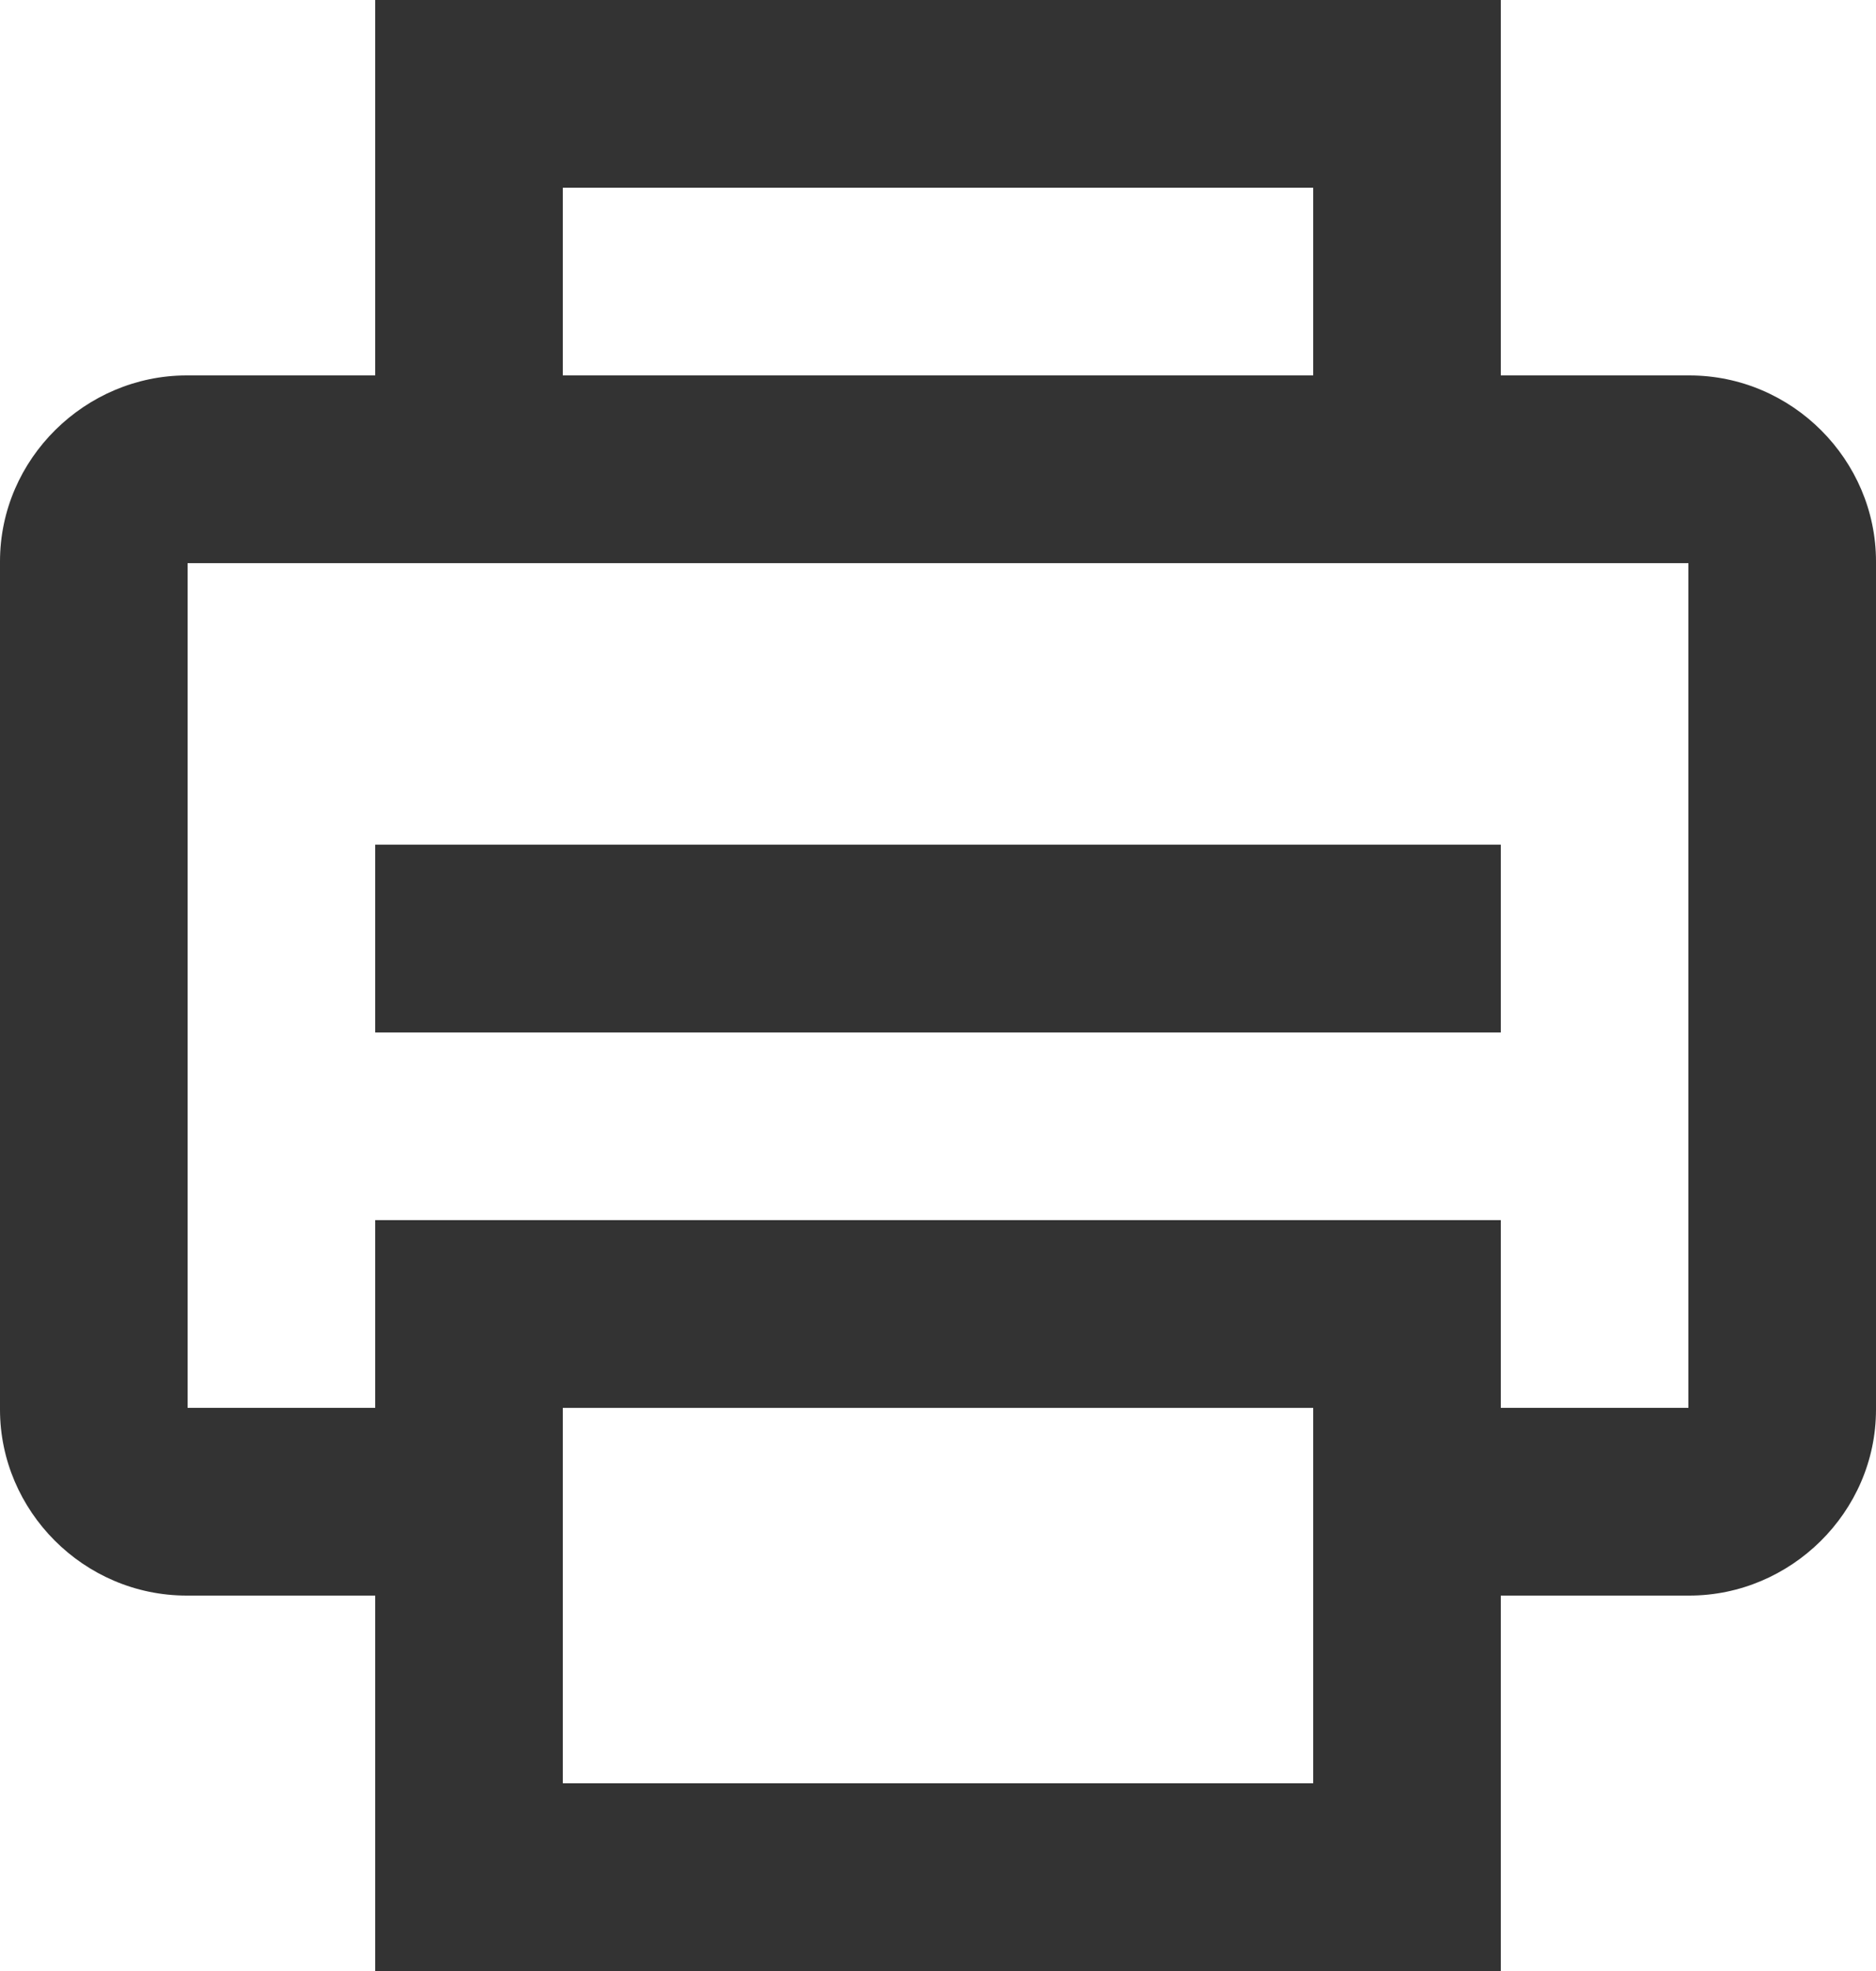 <svg width="20" height="21" viewBox="0 0 20 21" xmlns="http://www.w3.org/2000/svg"><title>AB5C35B9-76AB-45EE-AE98-E27D8085ED7C</title><g fill="none" fill-rule="evenodd"><path d="M-2-2h24v24H-2z"/><path d="M4 17H1.99C.892 17 0 16.098 0 15.018V5.982C0 4.887.911 4 1.99 4H4V0h12v4h2.01C19.108 4 20 4.902 20 5.982v9.036C20 16.113 19.089 17 18.01 17H16v4H4v-4zm12-2h2V6H2v9h2v-2h12v2zM6 15v4h8v-4H6zM6 2v2h8V2H6zM4 9h12v2H4V9z" fill="#333"/></g></svg>